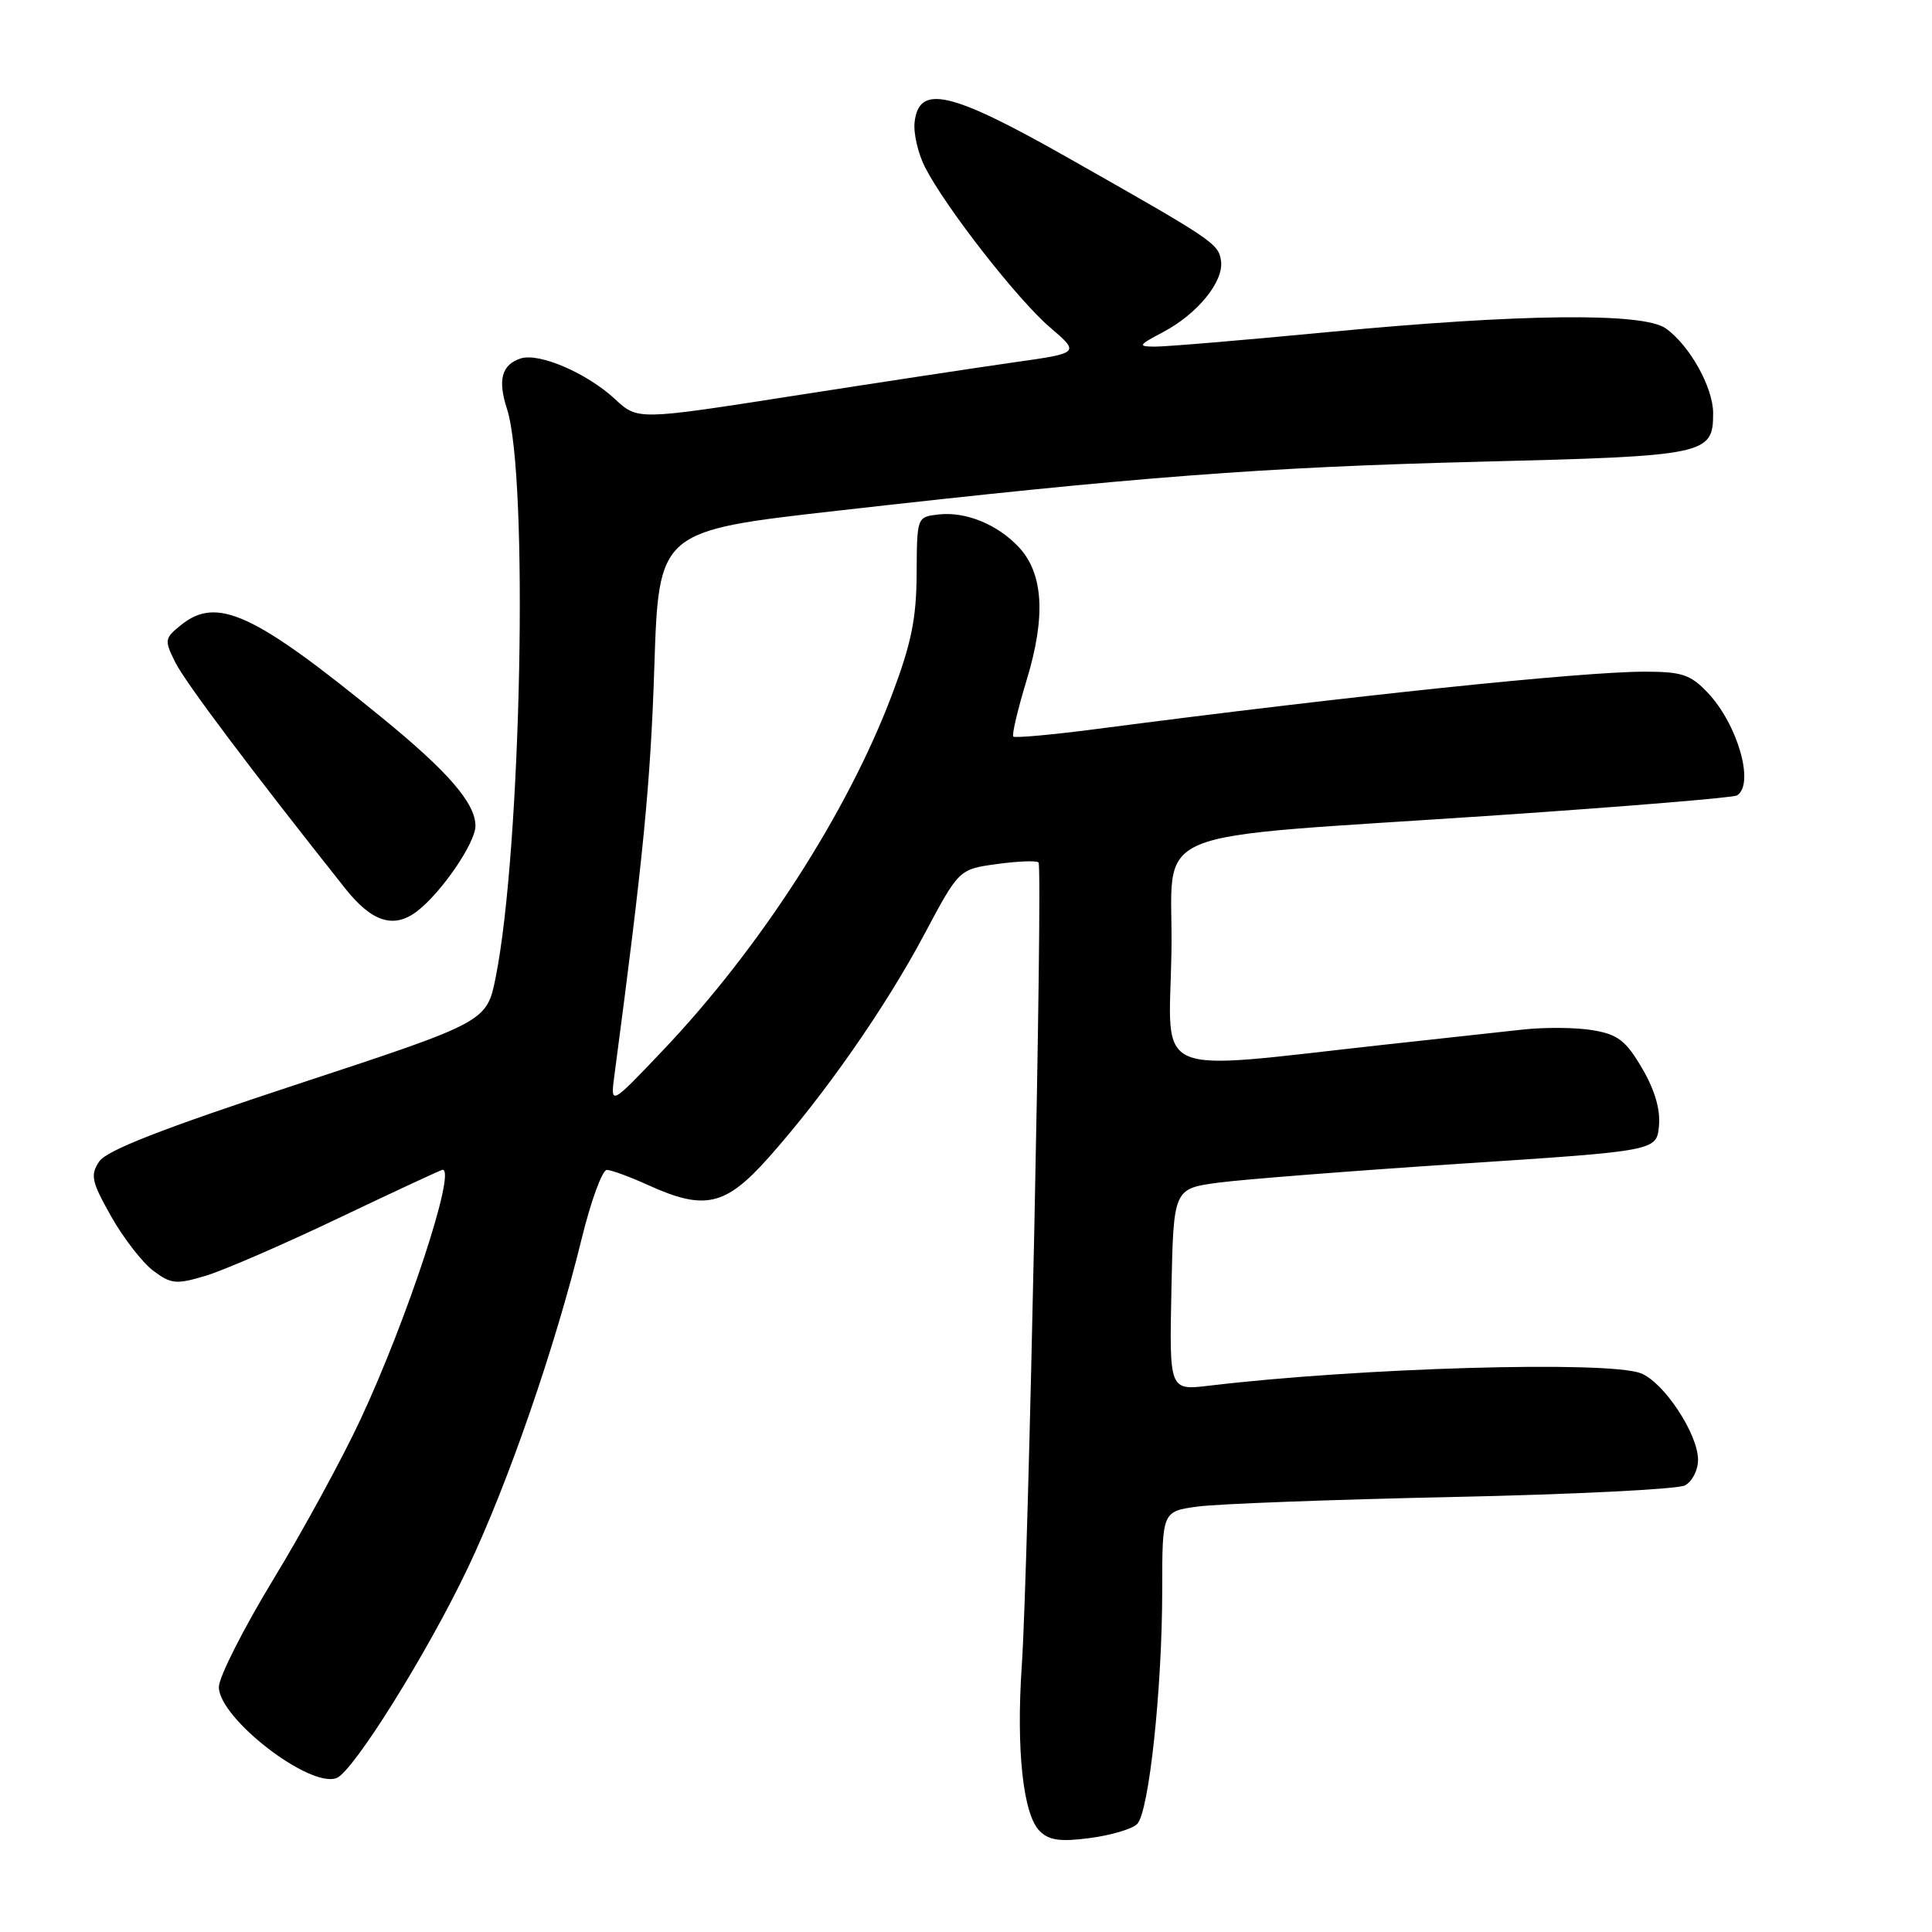<?xml version="1.0" encoding="UTF-8" standalone="no"?>
<!DOCTYPE svg PUBLIC "-//W3C//DTD SVG 1.1//EN" "http://www.w3.org/Graphics/SVG/1.1/DTD/svg11.dtd" >
<svg xmlns="http://www.w3.org/2000/svg" xmlns:xlink="http://www.w3.org/1999/xlink" version="1.1" viewBox="0 0 256 256">
 <g >
 <path fill="currentColor"
d=" M 150.68 241.69 C 152.25 240.12 154.00 223.70 154.00 210.67 C 154.00 200.26 154.00 200.26 158.75 199.62 C 161.36 199.27 176.55 198.70 192.50 198.36 C 208.45 198.02 222.29 197.33 223.25 196.83 C 224.21 196.34 225.00 194.81 225.00 193.44 C 225.00 190.00 220.45 183.12 217.40 181.96 C 212.98 180.28 180.17 181.23 160.22 183.61 C 154.94 184.24 154.94 184.24 155.22 170.87 C 155.50 157.50 155.50 157.50 161.50 156.70 C 164.80 156.27 179.20 155.14 193.50 154.20 C 219.50 152.50 219.50 152.50 219.82 149.20 C 220.03 147.02 219.27 144.42 217.58 141.54 C 215.43 137.88 214.38 137.07 211.06 136.51 C 208.89 136.14 204.72 136.10 201.80 136.42 C 198.89 136.73 190.65 137.63 183.50 138.42 C 152.09 141.88 154.91 143.09 155.22 126.34 C 155.55 109.05 150.17 111.31 198.91 107.99 C 215.63 106.85 229.70 105.69 230.16 105.40 C 232.54 103.93 230.25 95.95 226.25 91.75 C 223.99 89.38 222.84 89.00 217.92 89.00 C 209.57 89.00 178.86 92.21 145.58 96.56 C 139.57 97.35 134.48 97.81 134.27 97.60 C 134.05 97.39 134.86 93.98 136.06 90.03 C 138.60 81.65 138.25 75.96 134.98 72.48 C 132.15 69.47 127.94 67.76 124.36 68.17 C 121.50 68.50 121.50 68.50 121.46 76.00 C 121.43 81.97 120.76 85.25 118.18 92.09 C 112.28 107.69 100.70 125.65 87.80 139.22 C 80.88 146.50 80.88 146.50 81.41 142.50 C 85.24 113.63 86.20 103.81 86.70 88.42 C 87.29 70.35 87.29 70.35 110.89 67.68 C 150.62 63.18 167.37 61.90 196.10 61.18 C 226.17 60.43 227.00 60.25 227.00 54.75 C 227.00 51.32 223.86 45.72 220.70 43.50 C 217.68 41.39 201.46 41.57 176.00 44.00 C 164.72 45.08 154.38 45.95 153.00 45.93 C 150.72 45.91 150.83 45.74 154.16 43.98 C 158.69 41.58 162.18 37.28 161.79 34.57 C 161.46 32.27 160.87 31.87 141.50 20.90 C 125.96 12.09 121.77 11.12 121.19 16.18 C 121.02 17.66 121.65 20.36 122.58 22.18 C 125.33 27.53 134.84 39.71 139.13 43.38 C 143.10 46.78 143.10 46.78 134.30 48.02 C 129.46 48.71 116.28 50.71 105.00 52.47 C 84.50 55.67 84.50 55.67 81.50 52.89 C 77.80 49.45 71.47 46.72 69.02 47.49 C 66.48 48.30 65.92 50.31 67.18 54.19 C 70.06 63.11 69.08 112.44 65.69 129.45 C 64.50 135.40 64.50 135.40 39.50 143.63 C 21.43 149.58 14.13 152.43 13.14 153.91 C 11.94 155.72 12.13 156.57 14.74 161.20 C 16.37 164.08 18.88 167.31 20.32 168.39 C 22.67 170.15 23.35 170.21 27.21 169.06 C 29.57 168.36 37.53 164.91 44.90 161.39 C 52.27 157.88 58.46 155.00 58.65 155.00 C 60.48 155.00 53.94 174.88 47.76 188.10 C 45.35 193.27 40.14 202.83 36.18 209.34 C 32.23 215.85 29.00 222.24 29.00 223.54 C 29.00 227.67 41.02 236.97 44.60 235.60 C 46.81 234.75 56.63 219.03 61.99 207.76 C 67.31 196.58 73.54 178.56 77.07 164.16 C 78.30 159.12 79.81 155.01 80.41 155.02 C 81.01 155.03 83.46 155.93 85.86 157.02 C 93.38 160.44 96.11 159.82 101.83 153.40 C 109.24 145.08 117.31 133.52 122.48 123.80 C 127.07 115.18 127.07 115.18 132.10 114.49 C 134.86 114.11 137.35 114.01 137.61 114.28 C 138.20 114.87 136.27 207.94 135.39 220.73 C 134.64 231.82 135.56 240.42 137.75 242.61 C 139.00 243.86 140.46 244.07 144.43 243.55 C 147.22 243.18 150.03 242.35 150.68 241.69 Z  M 55.26 120.75 C 58.47 118.30 63.00 111.69 63.00 109.44 C 63.00 106.44 59.40 102.27 50.64 95.12 C 33.62 81.21 28.74 78.96 23.96 82.84 C 21.80 84.58 21.76 84.82 23.23 87.77 C 24.56 90.43 33.21 101.94 45.76 117.75 C 49.28 122.18 52.18 123.10 55.26 120.75 Z "/>
</g>
</svg>